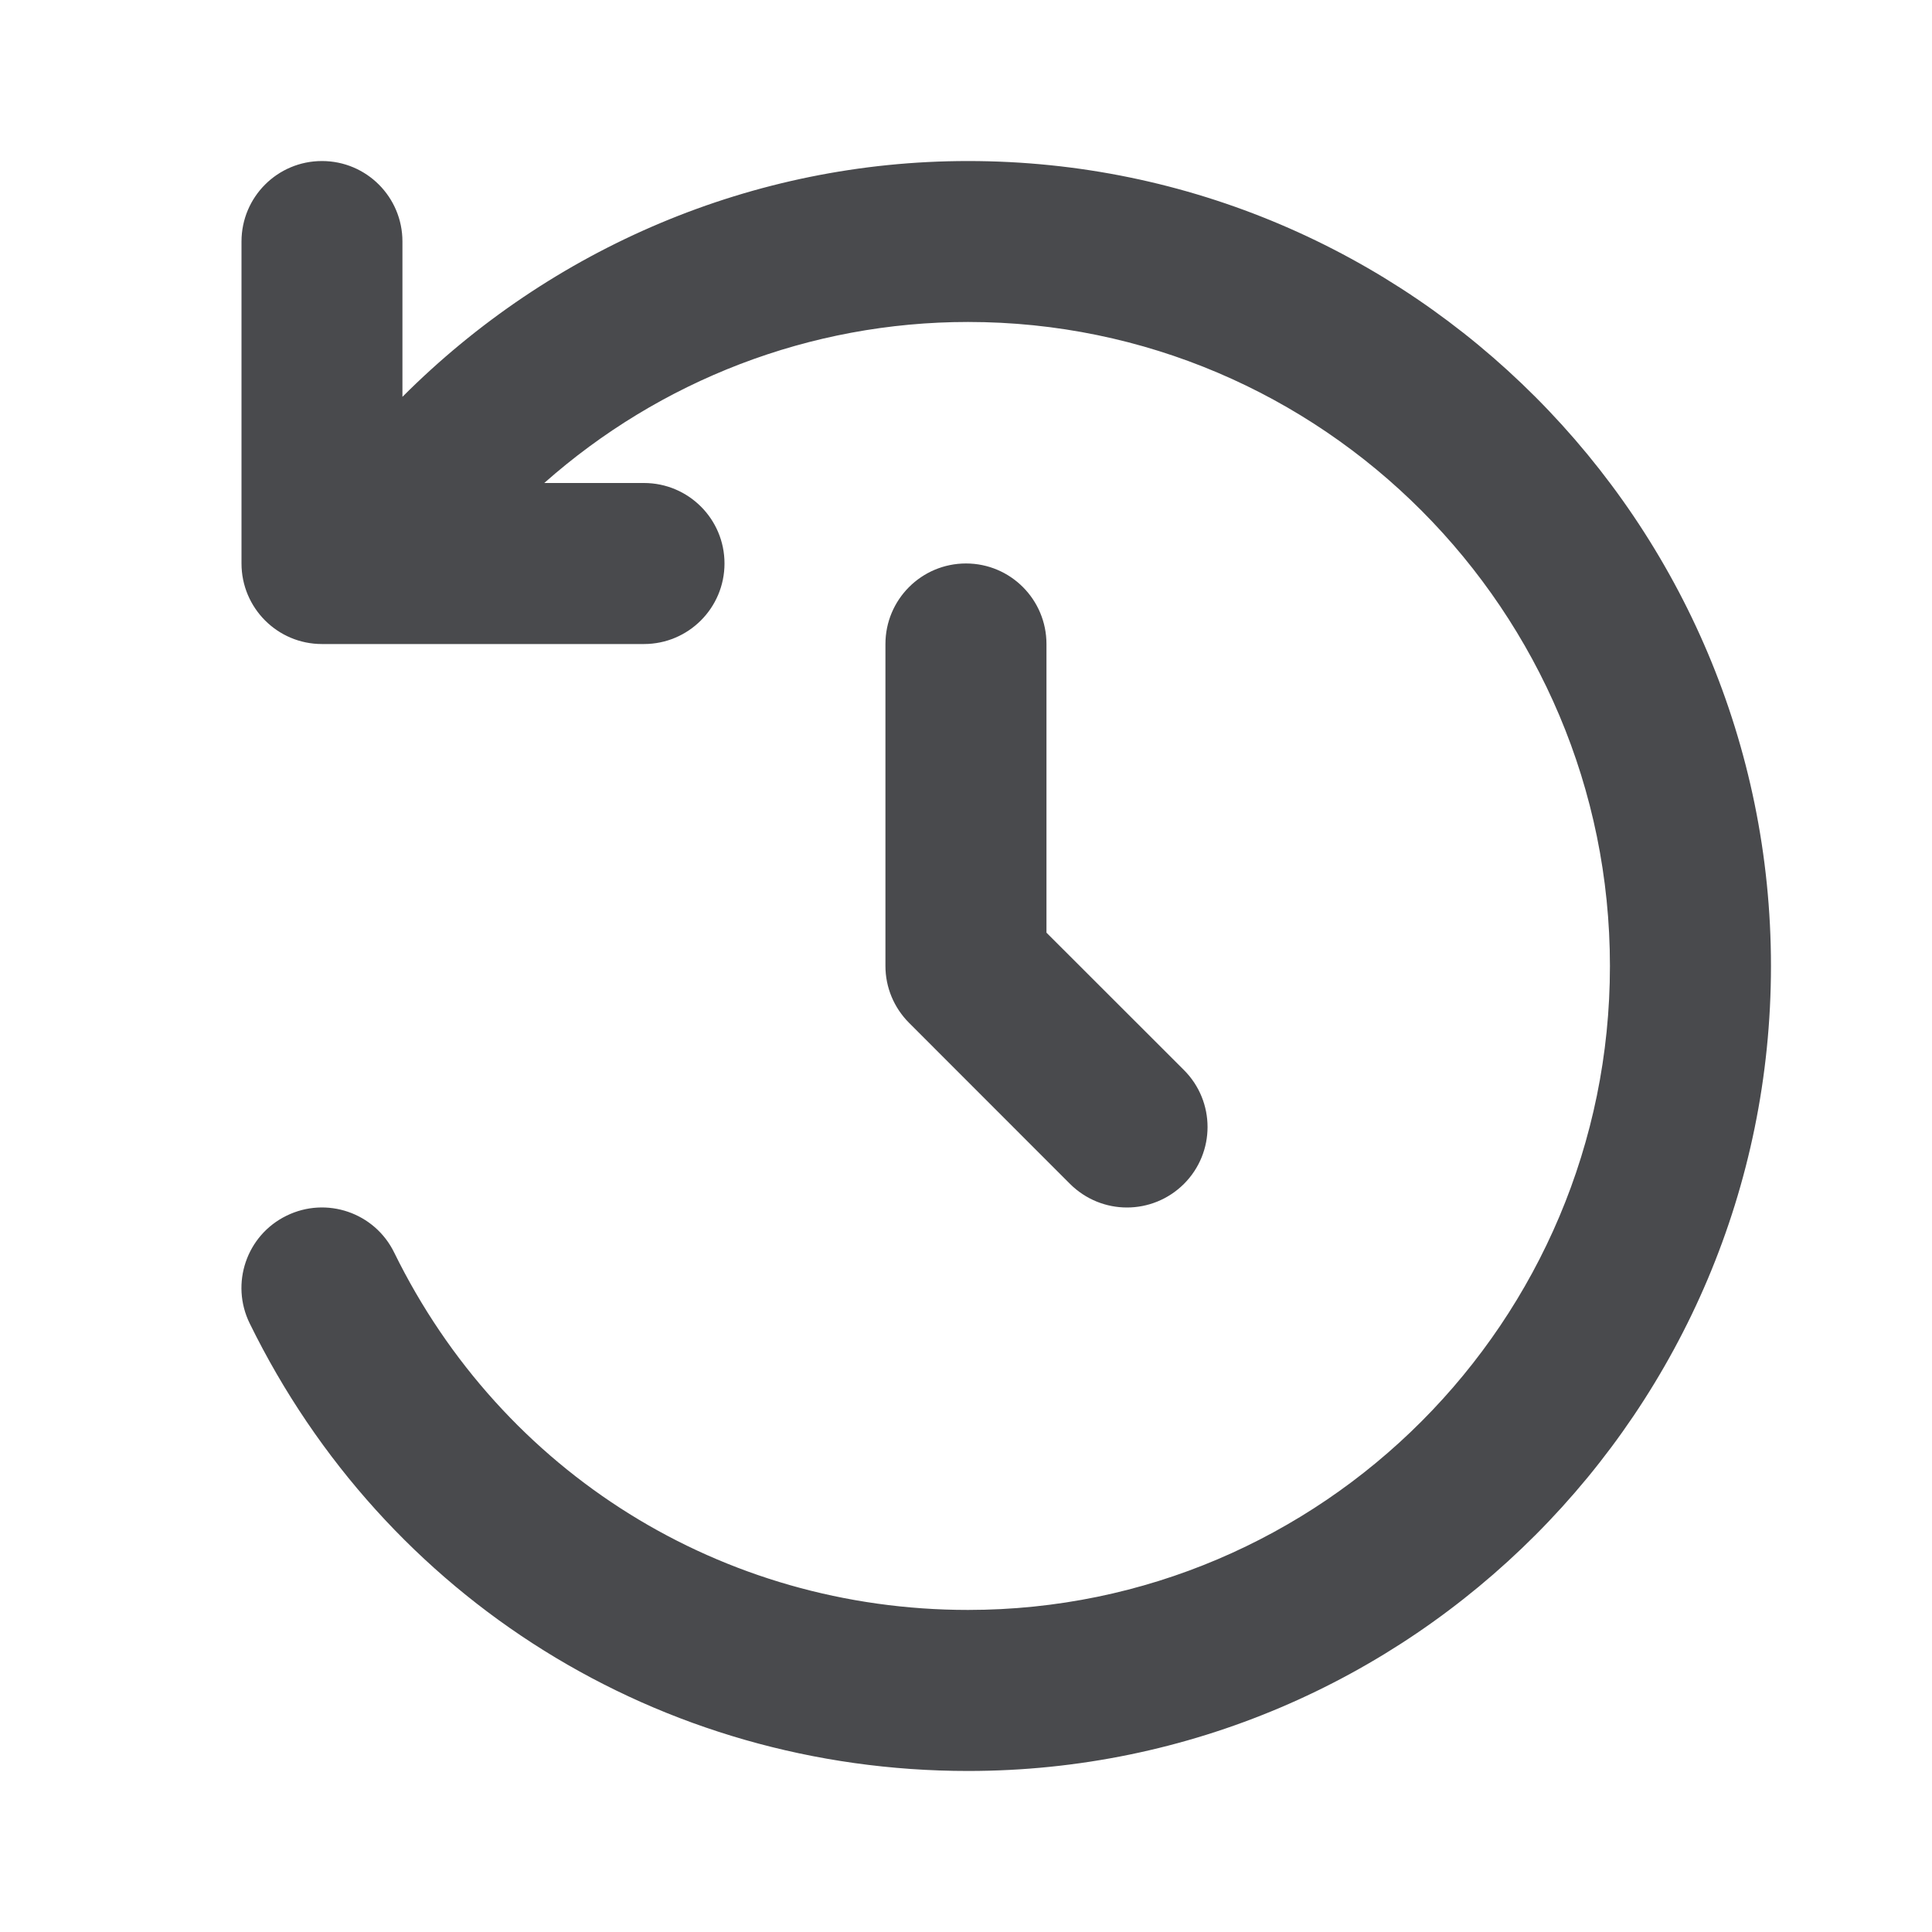 <svg width="20" height="20" viewBox="0 0 20 20" fill="none" xmlns="http://www.w3.org/2000/svg">
<path d="M10.833 6.667V9.655L12.256 11.077C12.582 11.403 12.582 11.93 12.256 12.256C12.093 12.418 11.88 12.5 11.666 12.5C11.453 12.5 11.24 12.418 11.077 12.256L9.411 10.589C9.254 10.432 9.166 10.221 9.166 10V6.667C9.166 6.207 9.539 5.833 10 5.833C10.461 5.833 10.833 6.207 10.833 6.667ZM10.021 1.667C7.796 1.667 5.707 2.565 4.166 4.108V2.5C4.166 2.04 3.794 1.667 3.333 1.667C2.872 1.667 2.5 2.04 2.5 2.5V5.833C2.5 6.293 2.872 6.667 3.333 6.667H6.666C7.127 6.667 7.5 6.293 7.5 5.833C7.5 5.373 7.127 5 6.666 5H5.634C6.832 3.939 8.383 3.333 10.021 3.333C13.685 3.333 16.666 6.324 16.666 10C16.666 13.676 13.686 16.666 10.021 16.666C7.476 16.666 5.2 15.249 4.081 12.967C3.879 12.553 3.38 12.382 2.966 12.585C2.552 12.787 2.382 13.287 2.585 13.7C3.986 16.558 6.836 18.333 10.021 18.333C14.604 18.333 18.333 14.595 18.333 10C18.333 5.405 14.604 1.667 10.021 1.667Z" fill="#494A4D"/>
</svg>
